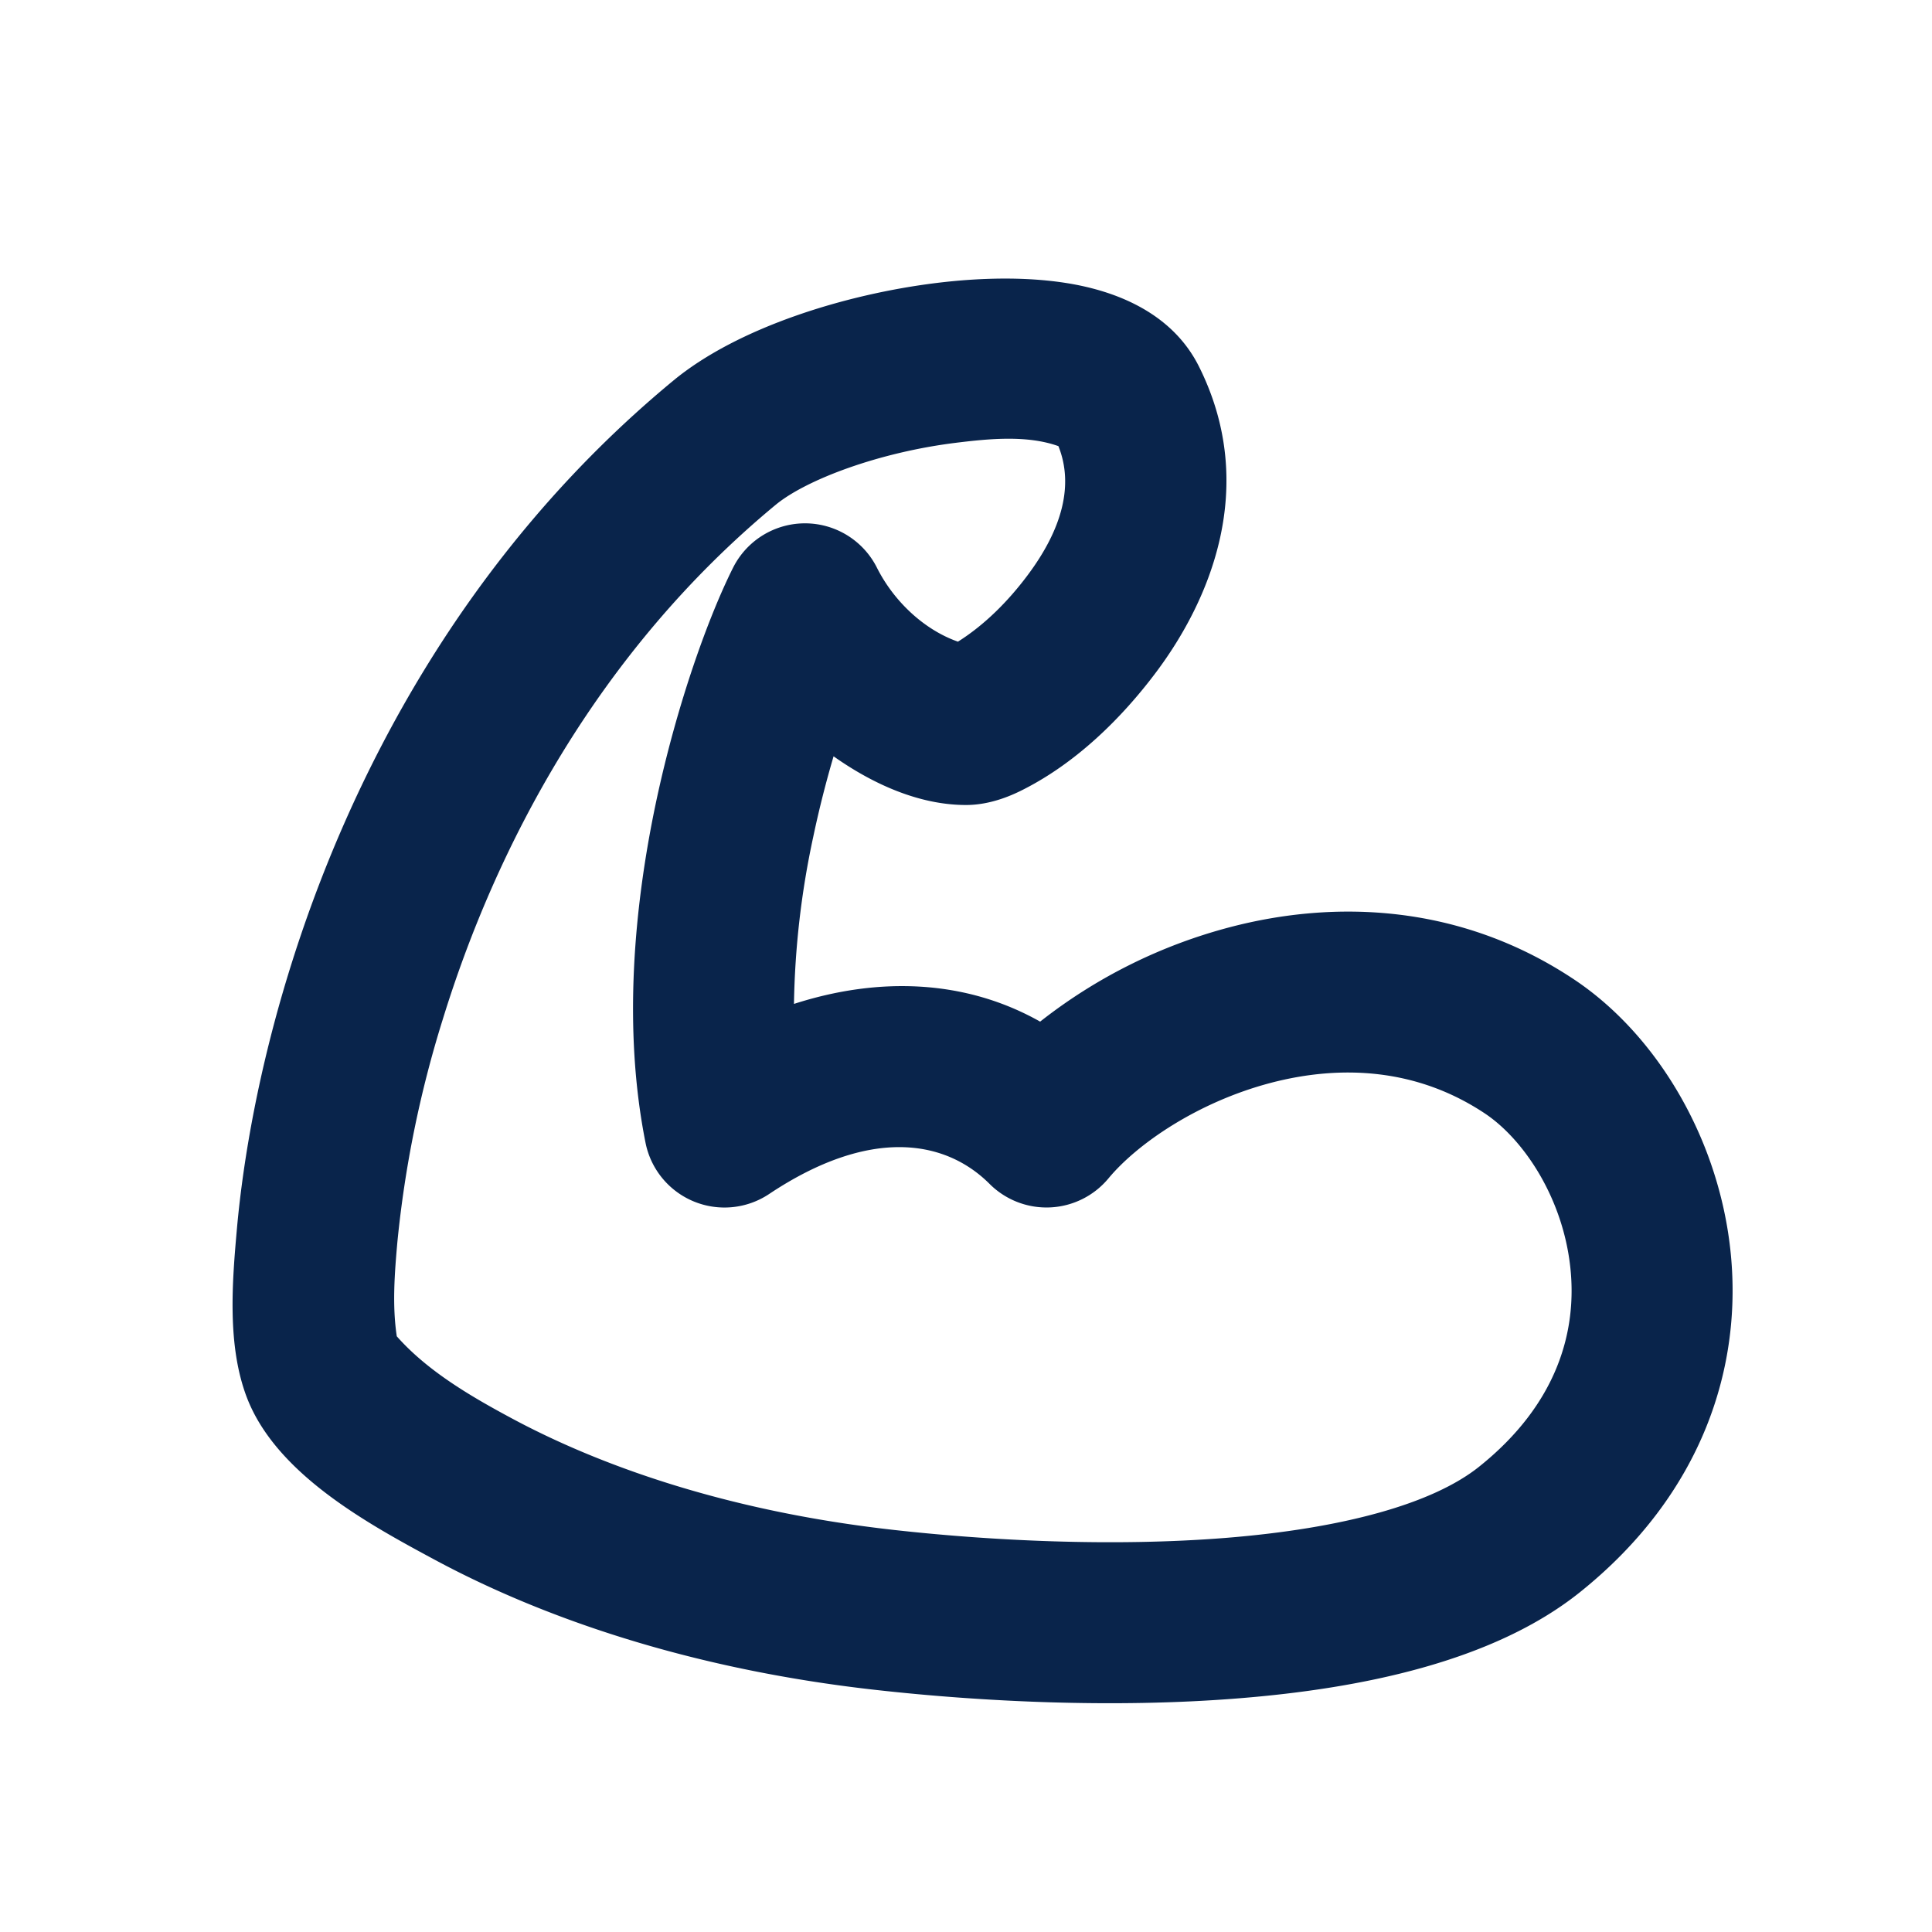 <svg xmlns="http://www.w3.org/2000/svg" width="24" height="24"><g fill="none" fill-rule="evenodd"><path d="M24 0v24H0V0zM12.594 23.258l-.012.002-.071.035-.02.004-.014-.004-.071-.036c-.01-.003-.019 0-.024.006l-.004.01-.017.428.005.02.01.013.104.074.015.004.012-.004.104-.074.012-.016.004-.017-.017-.427c-.002-.01-.009-.017-.016-.018m.264-.113-.014.002-.184.093-.01.01-.003.011.018.43.005.012.008.008.201.092c.012.004.023 0 .029-.008l.004-.014-.034-.614c-.003-.012-.01-.02-.02-.022m-.715.002a.023.023 0 0 0-.027.006l-.006.014-.034.614c0 .012.007.02.017.024l.015-.002.201-.093.01-.008.003-.011.018-.43-.003-.012-.01-.01z"/><path fill="#09244B" d="M11.879 5.5c-.955.117-1.86.456-2.242.77-2.228 1.842-3.486 4.277-4.139 6.4a13.779 13.779 0 0 0-.562 2.763c-.034.383-.065.784-.007 1.167.383.434.925.749 1.428 1.019 1.051.565 2.63 1.151 4.753 1.387 1.202.134 2.72.21 4.12.098 1.453-.117 2.567-.422 3.145-.885.974-.779 1.22-1.688 1.131-2.484-.095-.856-.576-1.58-1.06-1.903-.835-.556-1.775-.612-2.661-.38-.912.24-1.661.76-2.015 1.186a1 1 0 0 1-1.477.069c-.55-.55-1.485-.71-2.738.125a1 1 0 0 1-1.536-.636c-.286-1.434-.137-2.958.127-4.215.266-1.259.666-2.342.96-2.928a1 1 0 0 1 1.788 0c.203.404.574.766 1.006.918.335-.211.626-.506.862-.821.434-.578.579-1.125.386-1.608-.392-.14-.867-.091-1.27-.042Zm1.483-1.964c.484.093 1.191.335 1.532 1.017.747 1.494.13 2.914-.532 3.797-.432.576-.988 1.118-1.635 1.45-.135.07-.41.2-.727.2-.591 0-1.17-.269-1.645-.605-.09.306-.177.642-.252.998a10.597 10.597 0 0 0-.24 2.078c1.053-.34 2.13-.304 3.058.22a6.467 6.467 0 0 1 2.357-1.173c1.3-.341 2.86-.294 4.277.65 1.015.677 1.784 1.952 1.939 3.347.162 1.454-.343 3.044-1.87 4.266-1.078.862-2.721 1.195-4.233 1.316-1.565.126-3.218.04-4.501-.103-2.378-.264-4.204-.928-5.48-1.613-.837-.45-1.982-1.072-2.345-2.025-.245-.646-.181-1.43-.121-2.102.08-.881.276-1.981.643-3.173.732-2.379 2.165-5.194 4.776-7.352.803-.664 2.147-1.076 3.272-1.214.58-.071 1.19-.081 1.727.021"/></g></svg>